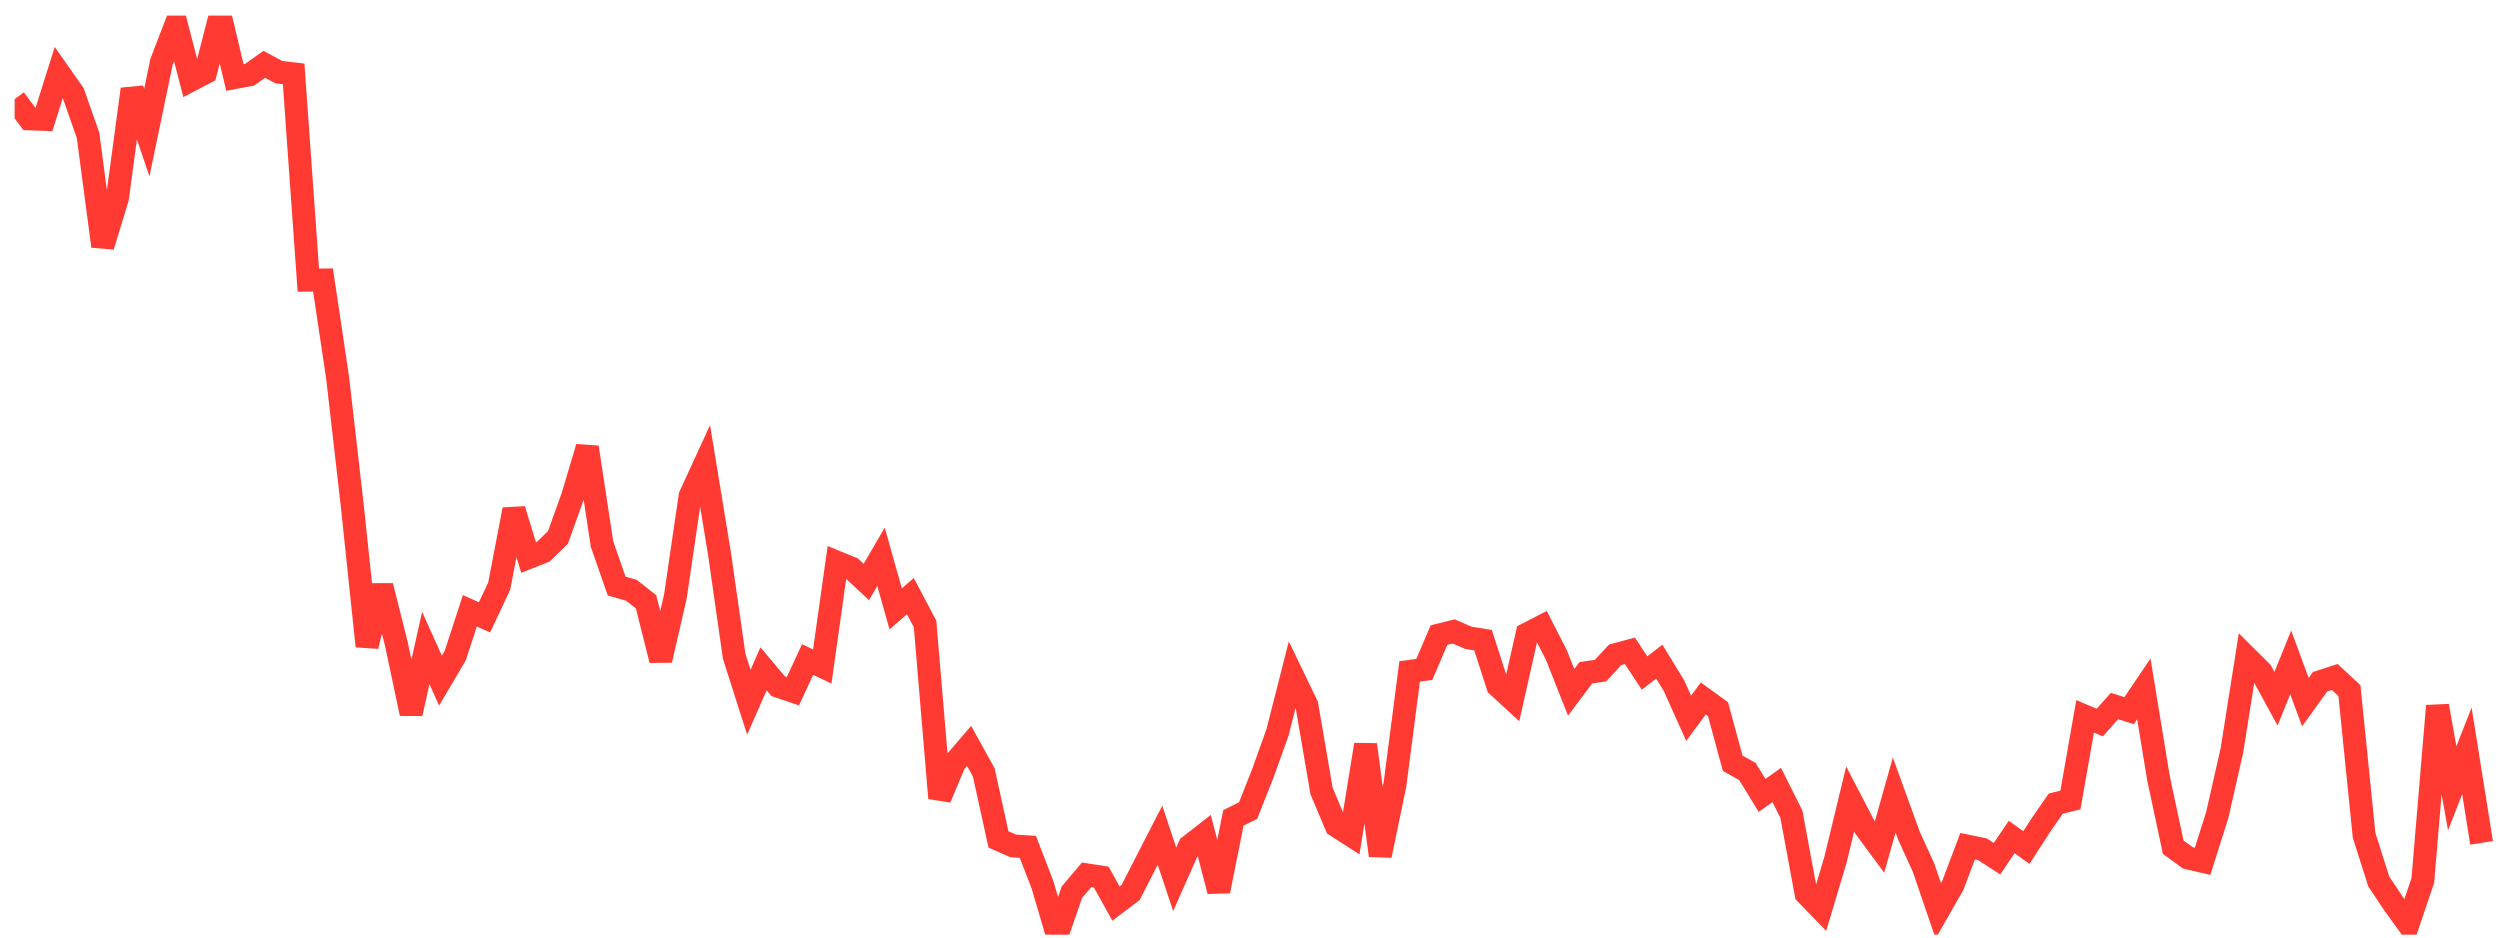 <svg width="136" height="51" viewBox="0 0 136 51" fill="none" xmlns="http://www.w3.org/2000/svg">
<g clip-path="url(#clip0_2_835)">
<path d="M0.796 5.395L1.595 6.464L2.394 6.494L3.193 3.949L3.992 5.087L4.79 7.362L5.589 13.396L6.388 10.772L7.187 4.851L7.986 7.217L8.785 3.371L9.583 1.296L10.382 4.363L11.181 3.944L11.98 0.847L12.779 4.216L13.578 4.066L14.376 3.501L15.175 3.927L15.974 4.019L16.773 15.24L17.572 15.232L18.37 20.577L19.169 27.552L19.968 35.152L20.767 31.873L21.566 35.049L22.364 38.818L23.163 35.25L23.962 37.026L24.761 35.675L25.56 33.227L26.358 33.584L27.157 31.883L27.956 27.717L28.755 30.33L29.554 30.014L30.353 29.237L31.151 27.009L31.95 24.332L32.749 29.597L33.548 31.885L34.347 32.111L35.145 32.736L35.944 35.913L36.743 32.438L37.542 26.98L38.341 25.242L39.14 30.117L39.938 35.699L40.737 38.202L41.536 36.383L42.335 37.332L43.134 37.601L43.932 35.879L44.731 36.257L45.53 30.587L46.329 30.914L47.128 31.659L47.927 30.29L48.725 33.122L49.524 32.431L50.323 33.942L51.122 43.418L51.921 41.51L52.719 40.577L53.518 42.022L54.317 45.664L55.116 46.017L55.915 46.069L56.714 48.137L57.512 50.847L58.311 48.535L59.11 47.592L59.909 47.715L60.708 49.154L61.506 48.551L62.305 46.988L63.104 45.436L63.903 47.835L64.702 46.032L65.501 45.41L66.299 48.477L67.098 44.495L67.897 44.093L68.696 42.075L69.495 39.846L70.293 36.708L71.092 38.362L71.891 43.026L72.69 44.922L73.489 45.435L74.287 40.51L75.086 46.539L75.885 42.686L76.684 36.525L77.483 36.415L78.282 34.549L79.08 34.349L79.879 34.696L80.678 34.825L81.477 37.308L82.276 38.043L83.075 34.49L83.873 34.078L84.672 35.645L85.471 37.663L86.27 36.598L87.069 36.48L87.867 35.62L88.666 35.404L89.465 36.613L90.264 35.992L91.063 37.297L91.862 39.076L92.66 37.996L93.459 38.576L94.258 41.522L95.057 41.966L95.856 43.27L96.654 42.703L97.453 44.296L98.252 48.617L99.051 49.439L99.85 46.773L100.648 43.466L101.447 45.002L102.246 46.081L103.045 43.248L103.844 45.455L104.643 47.207L105.441 49.544L106.24 48.147L107.039 46.032L107.838 46.197L108.637 46.712L109.435 45.533L110.234 46.106L111.033 44.873L111.832 43.718L112.631 43.522L113.43 38.968L114.228 39.307L115.027 38.408L115.826 38.659L116.625 37.476L117.424 42.346L118.222 46.087L119.021 46.669L119.82 46.856L120.619 44.335L121.418 40.813L122.217 35.754L123.015 36.546L123.814 38.011L124.613 36.034L125.412 38.195L126.211 37.087L127.009 36.828L127.808 37.567L128.607 45.444L129.406 47.954L130.205 49.154L131.003 50.255L131.802 47.893L132.601 38.4L133.4 42.884L134.199 40.852L134.998 45.852" stroke="#FF3A33" stroke-width="1.25"/>
</g>
<defs>
<clipPath id="clip0_2_835">
<rect width="135" height="50" fill="white" transform="translate(0.796 0.847)"/>
</clipPath>
</defs>
</svg>
